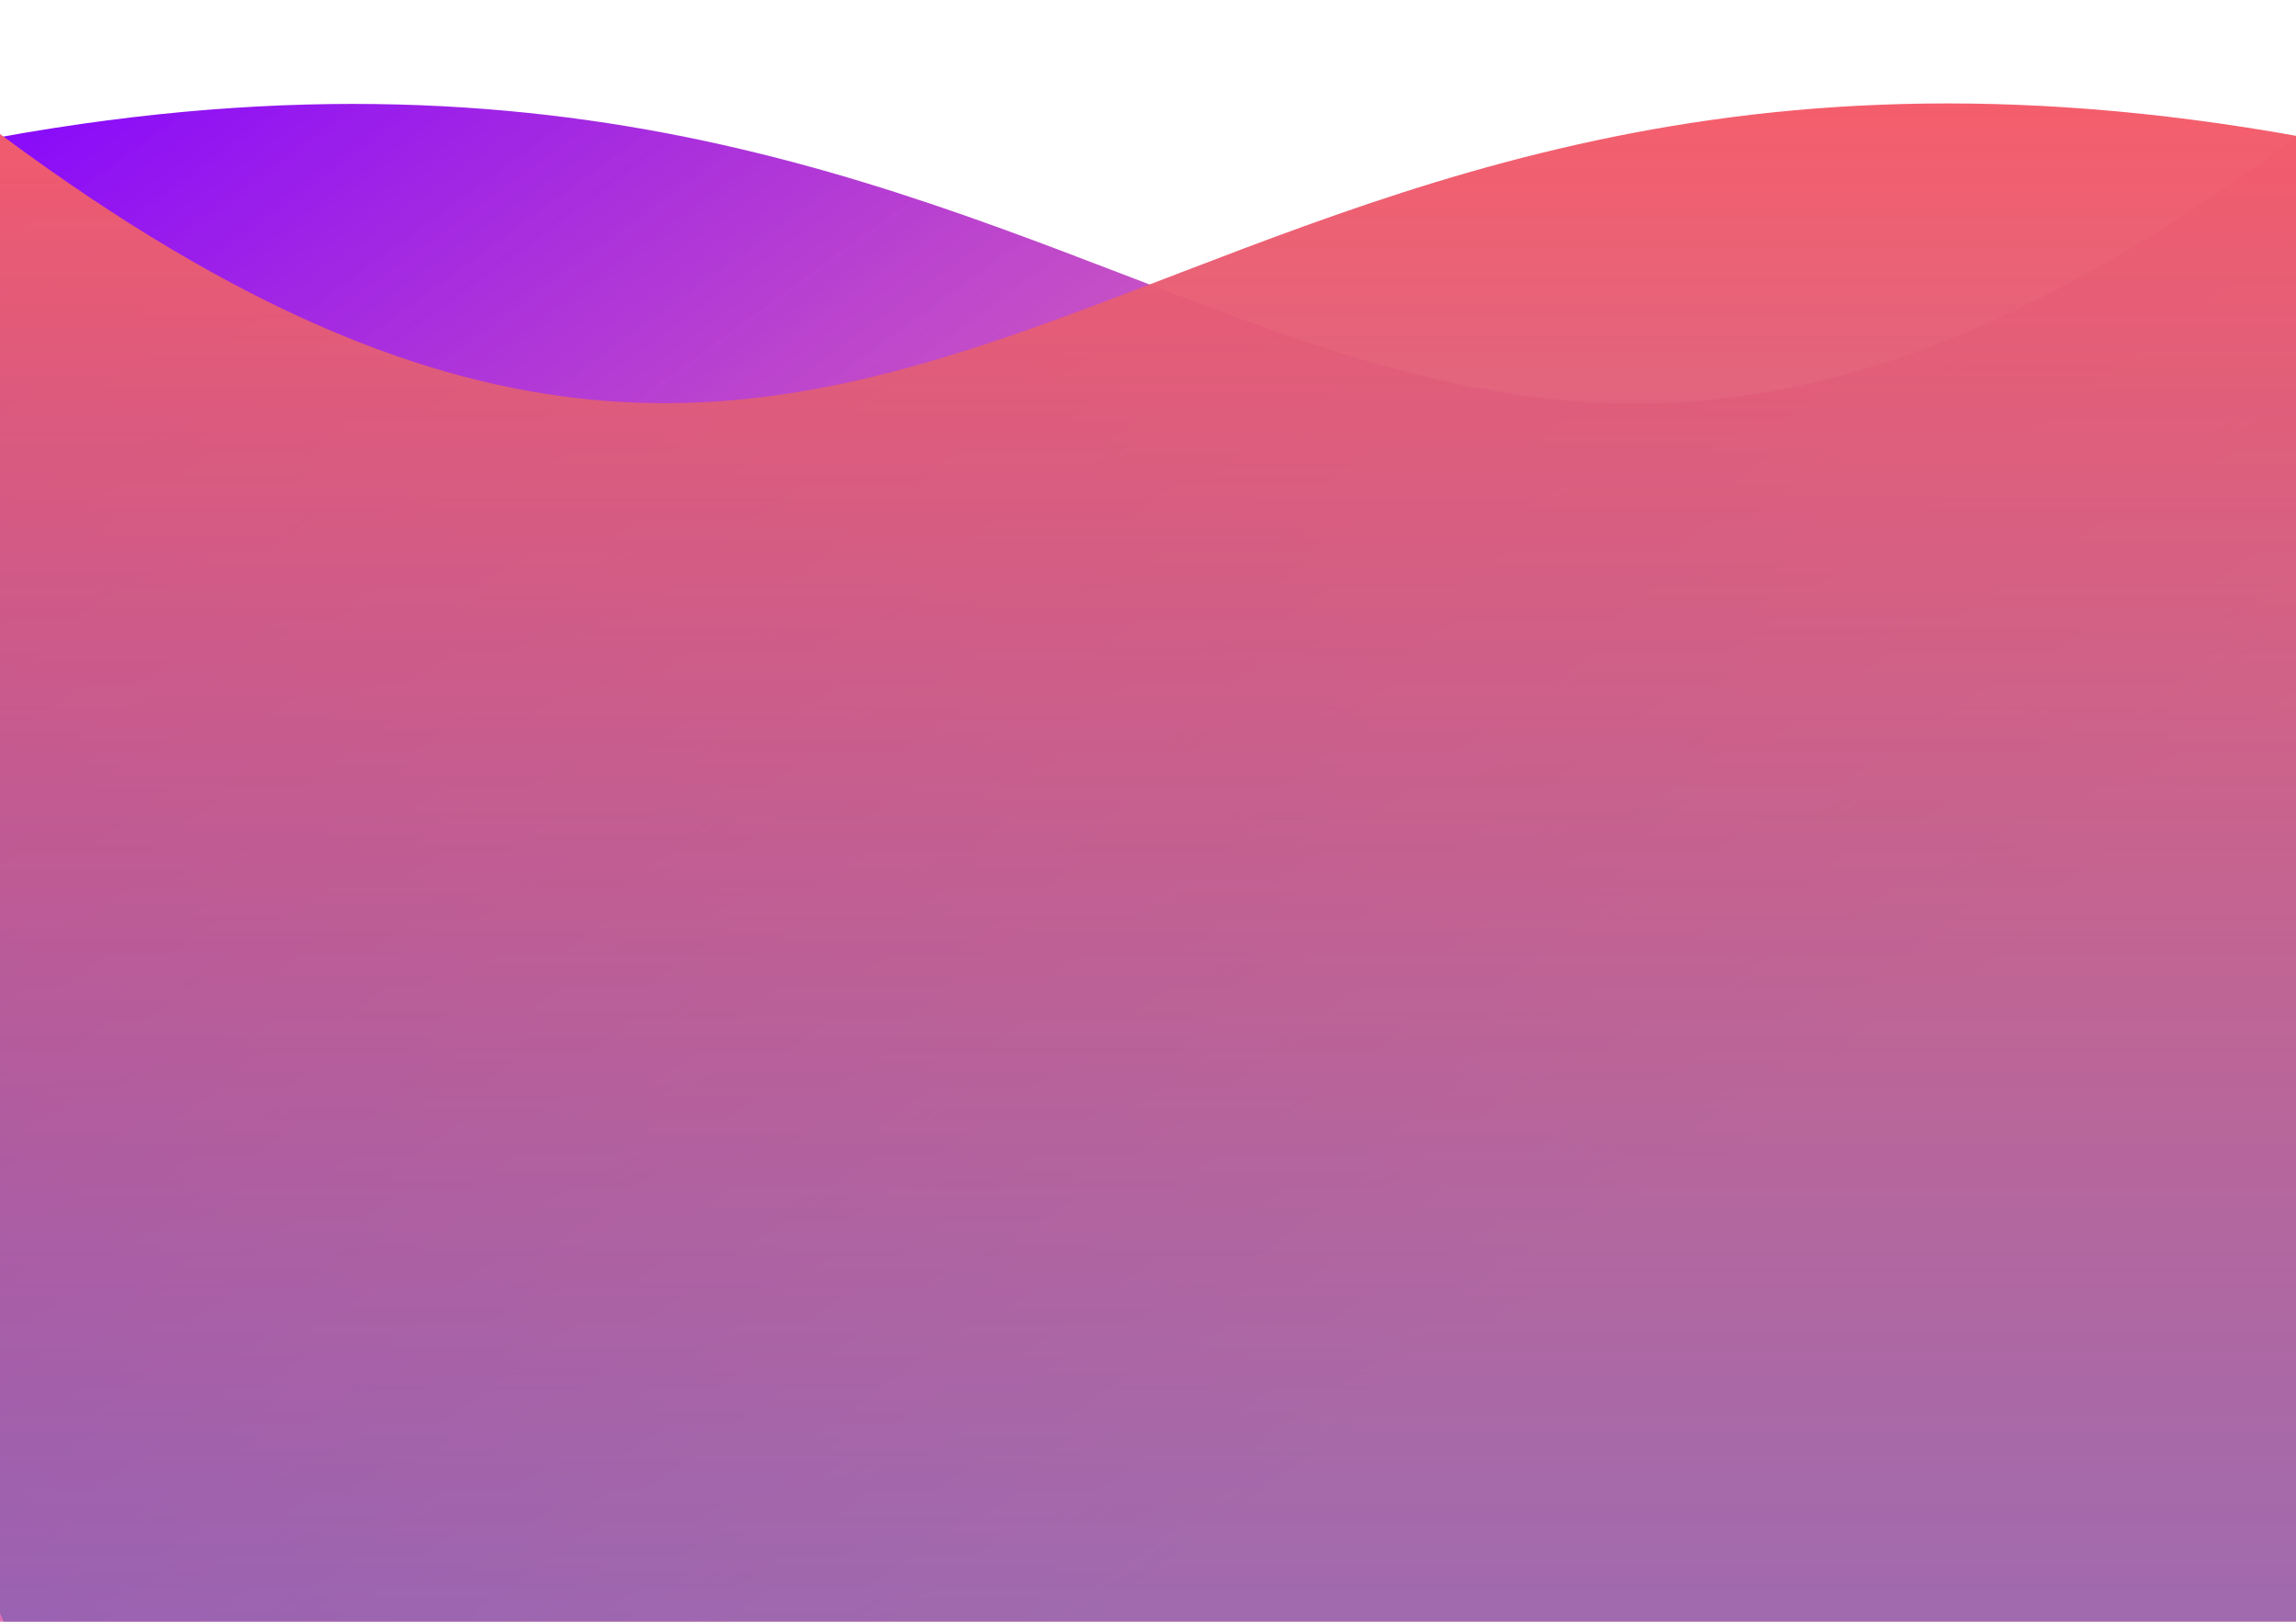 <svg width="1440" height="1017" viewBox="0 0 1440 1017" fill="none" xmlns="http://www.w3.org/2000/svg">
<path d="M-6.10352e-05 86C737.5 -47.501 852.5 521.5 1440 86C2027.5 -349.5 1440 1017 1440 1017H-6.10352e-05C-6.10352e-05 1017 -737.5 219.501 -6.10352e-05 86Z" fill="url(#paint0_linear)"/>
<path d="M1443.04 85.701C705.139 -47.843 590.076 521.341 2.254 85.701C-585.568 -349.939 2.254 1017 2.254 1017H1443.04C1443.04 1017 2180.95 219.245 1443.04 85.701Z" fill="url(#paint1_linear)"/>
<defs>
<linearGradient id="paint0_linear" x1="-0.5" y1="73" x2="686.667" y2="1017" gradientUnits="userSpaceOnUse">
<stop stop-color="#8709FC"/>
<stop offset="1" stop-color="#FC5C65" stop-opacity="0.62"/>
</linearGradient>
<linearGradient id="paint1_linear" x1="756" y1="0" x2="756" y2="1017" gradientUnits="userSpaceOnUse">
<stop stop-color="#FC5C65"/>
<stop offset="1" stop-color="#8A5FB2" stop-opacity="0.81"/>
</linearGradient>
</defs>
</svg>
